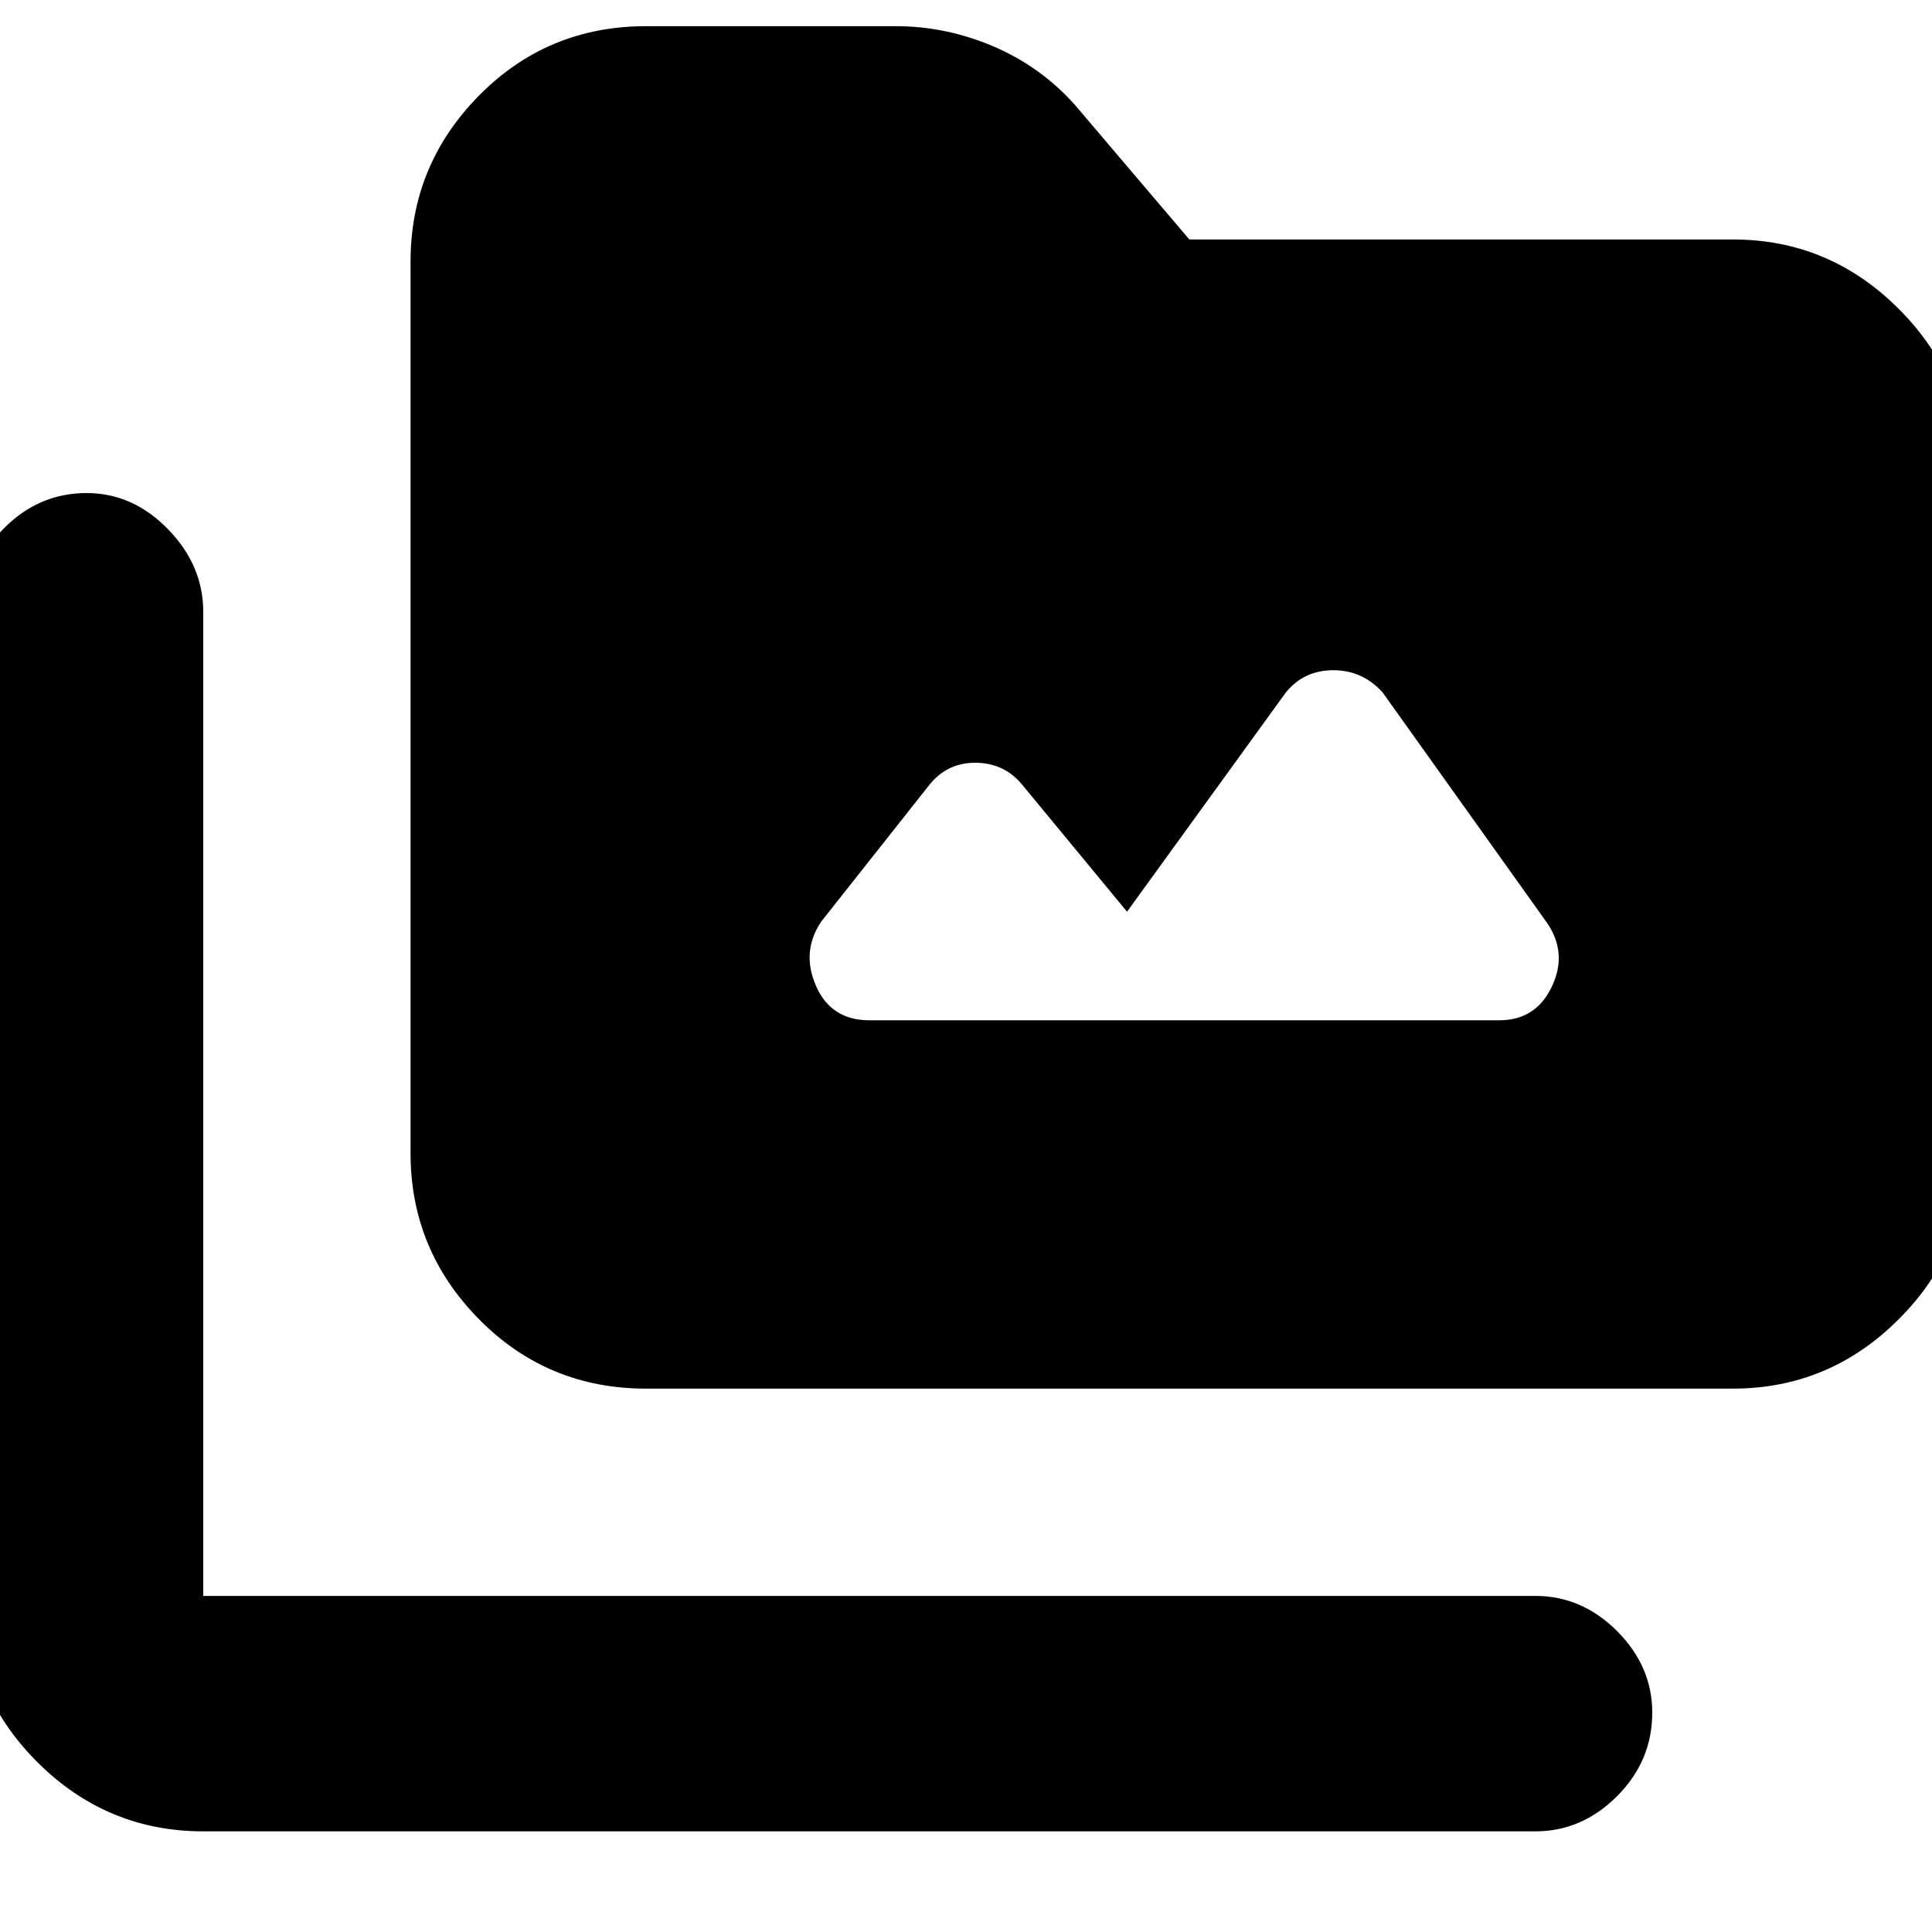 <svg xmlns="http://www.w3.org/2000/svg" height="20" width="20"><path d="M6.688 14.375Q5.667 14.375 4.958 13.656Q4.25 12.938 4.25 11.938V2.708Q4.25 1.708 4.958 0.99Q5.667 0.271 6.688 0.271H9.271Q9.792 0.271 10.281 0.479Q10.771 0.688 11.125 1.083L12.312 2.479H17.938Q18.938 2.479 19.656 3.198Q20.375 3.917 20.375 4.917V11.938Q20.375 12.938 19.656 13.656Q18.938 14.375 17.938 14.375ZM2.104 18.958Q1.104 18.958 0.385 18.24Q-0.333 17.521 -0.333 16.521V6.333Q-0.333 5.854 0.031 5.479Q0.396 5.104 0.896 5.104Q1.375 5.104 1.74 5.479Q2.104 5.854 2.104 6.333V16.521Q2.104 16.521 2.104 16.521Q2.104 16.521 2.104 16.521H15.896Q16.375 16.521 16.74 16.885Q17.104 17.25 17.104 17.729Q17.104 18.229 16.74 18.594Q16.375 18.958 15.896 18.958ZM9 10.562H15.521Q15.896 10.562 16.062 10.219Q16.229 9.875 16.021 9.562L14.312 7.167Q14.104 6.938 13.802 6.938Q13.5 6.938 13.312 7.167L11.667 9.438L10.583 8.125Q10.396 7.896 10.094 7.896Q9.792 7.896 9.604 8.146L8.5 9.542Q8.292 9.854 8.448 10.208Q8.604 10.562 9 10.562Z"/></svg>